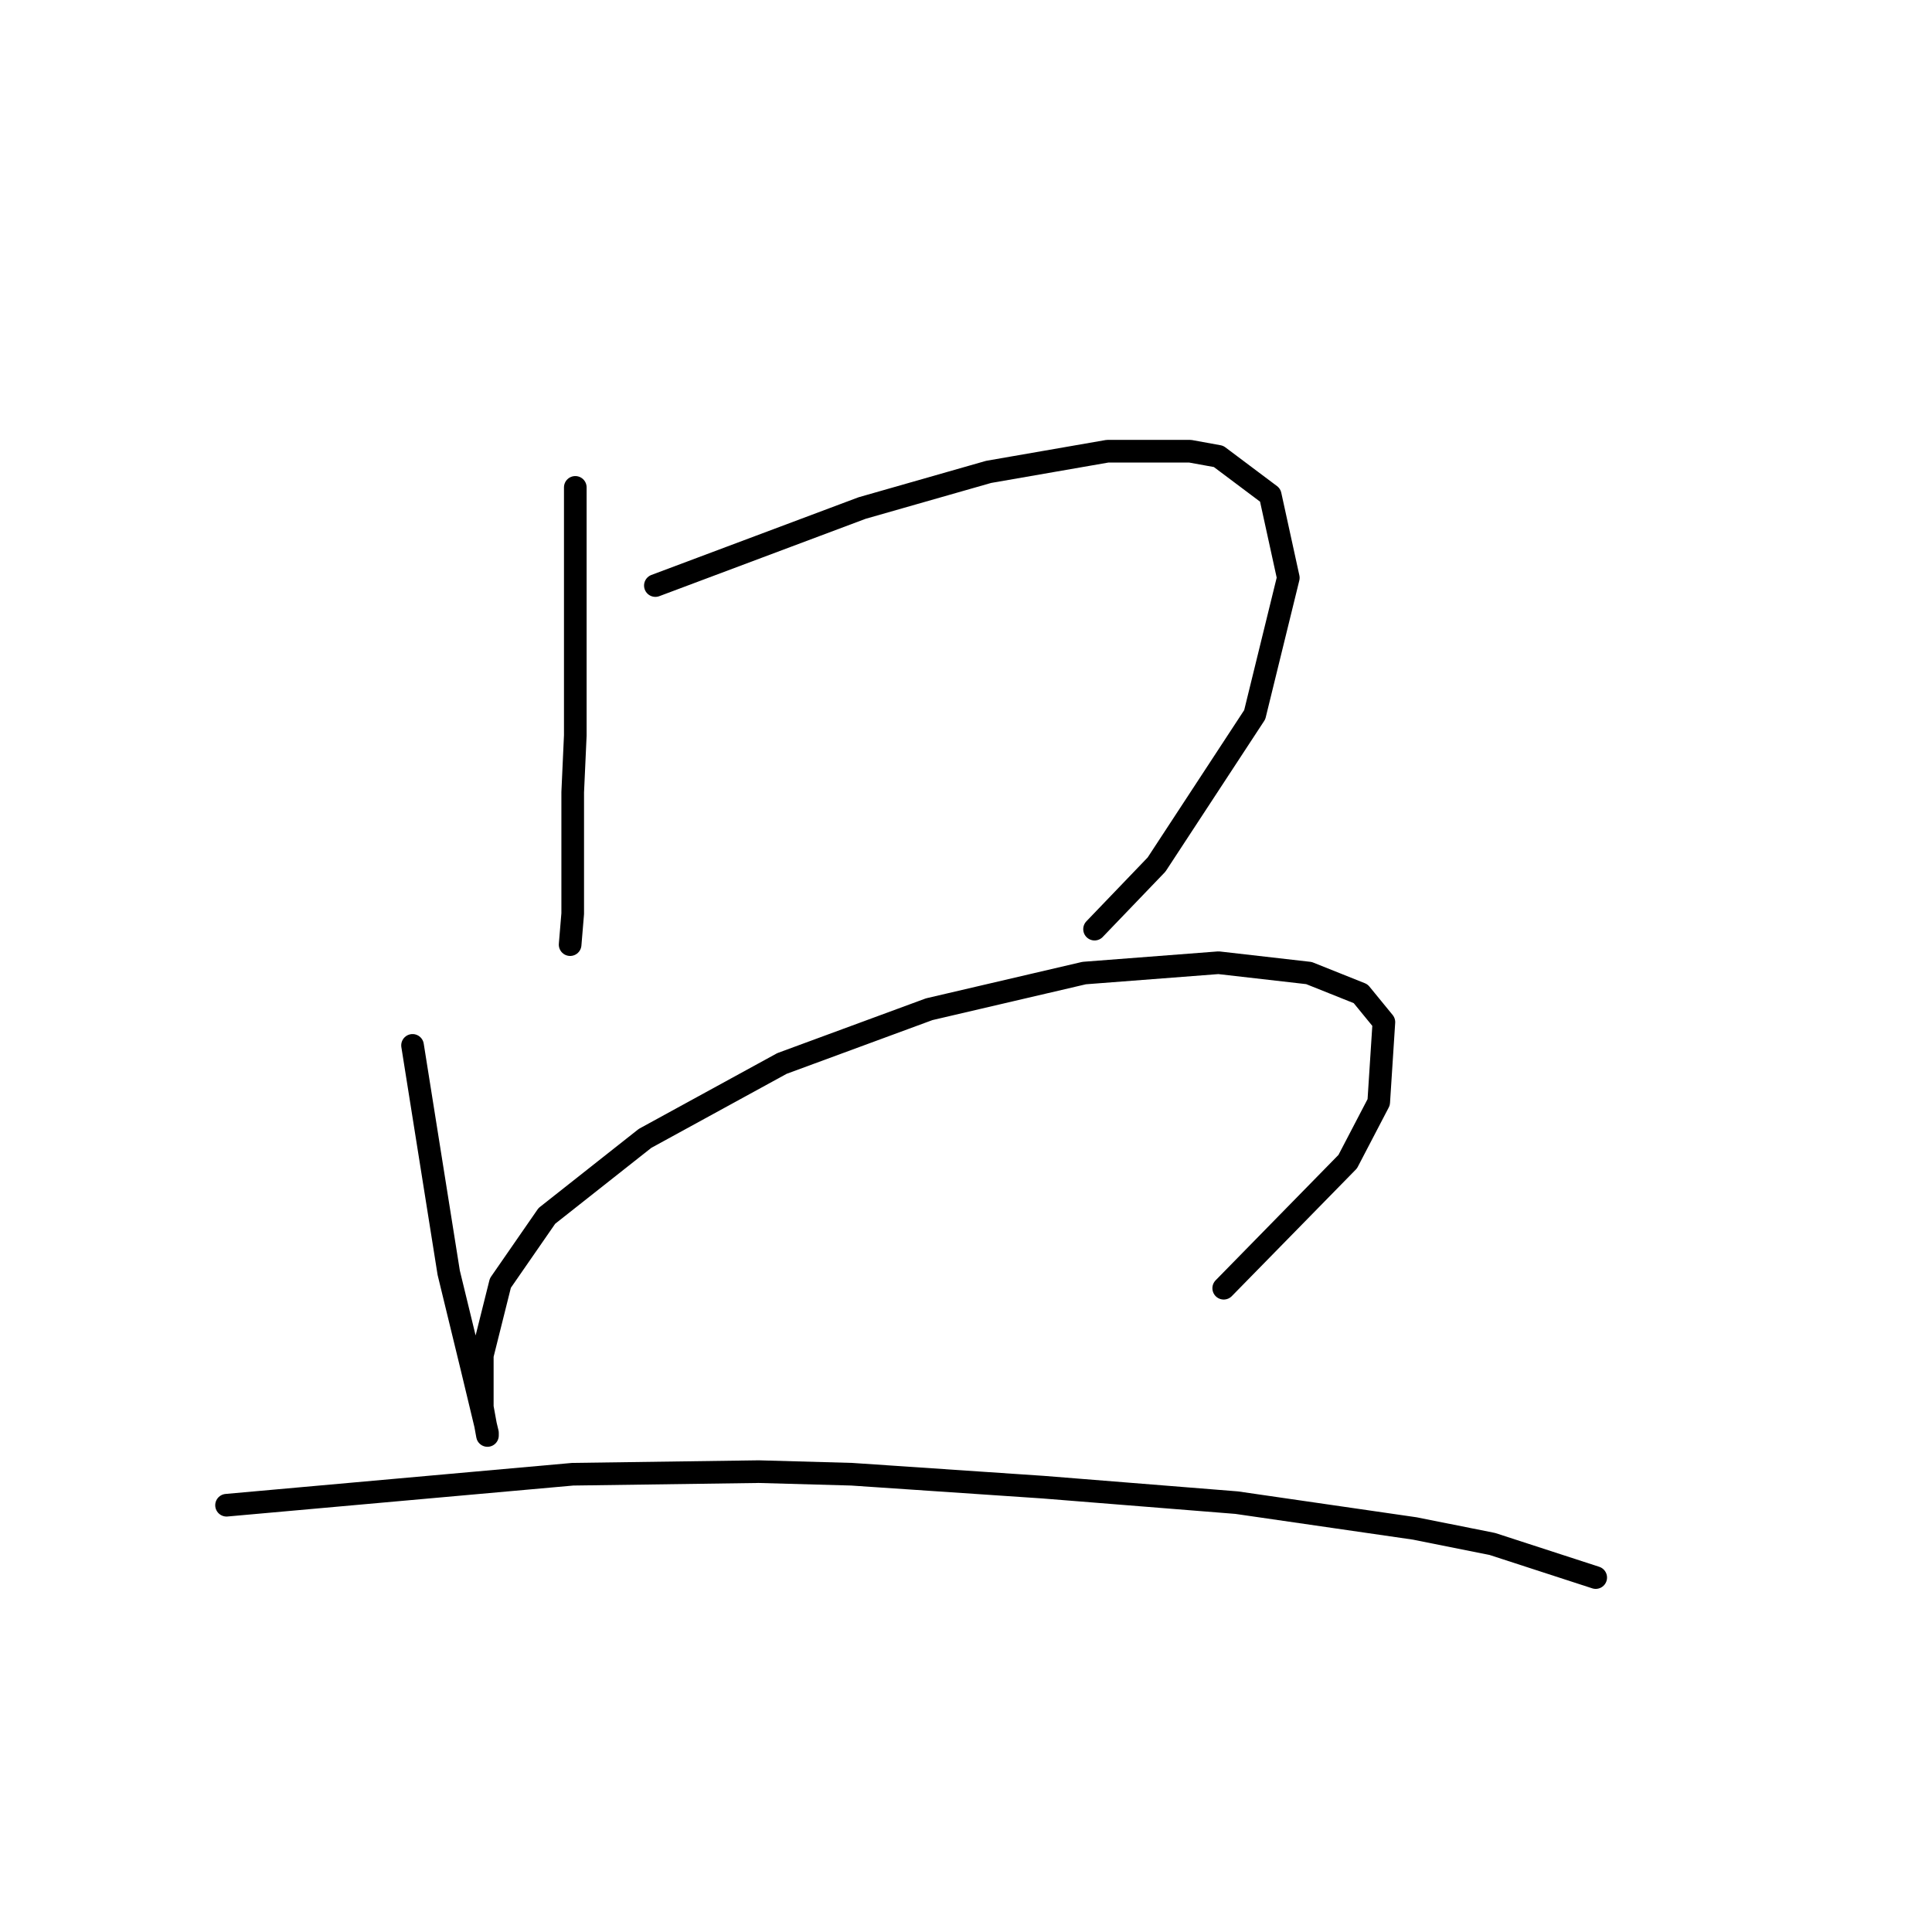 <?xml version="1.0" standalone="no"?>
    <svg width="256" height="256" xmlns="http://www.w3.org/2000/svg" version="1.1">
    <polyline stroke="black" stroke-width="3" stroke-linecap="round" fill="transparent" stroke-linejoin="round" points="76.23 64.581 76.23 81.012 76.23 97.442 75.887 104.973 75.887 121.062 75.545 125.169 75.545 125.169 " />
        <polyline stroke="black" stroke-width="3" stroke-linecap="round" fill="transparent" stroke-linejoin="round" points="86.841 77.589 100.533 72.454 114.226 67.319 130.999 62.527 146.745 59.789 157.699 59.789 161.464 60.473 168.31 65.608 170.707 76.562 166.257 94.704 153.249 114.558 145.034 123.116 145.034 123.116 " />
        <polyline stroke="black" stroke-width="3" stroke-linecap="round" fill="transparent" stroke-linejoin="round" points="54.664 138.519 57.06 153.581 59.457 168.643 62.537 181.308 64.591 189.866 64.591 190.208 63.906 186.443 63.906 179.596 66.303 170.012 72.464 161.112 85.472 150.842 103.614 140.916 123.126 133.727 143.664 128.935 161.464 127.566 173.445 128.935 180.291 131.673 183.372 135.439 182.687 146.05 178.58 153.923 162.149 170.696 162.149 170.696 " />
        <polyline stroke="black" stroke-width="3" stroke-linecap="round" fill="transparent" stroke-linejoin="round" points="30.018 199.45 52.953 197.396 75.887 195.343 100.533 195 112.857 195.343 138.187 197.054 163.86 199.108 187.48 202.531 197.749 204.585 211.441 209.035 211.441 209.035 " />
        </svg>